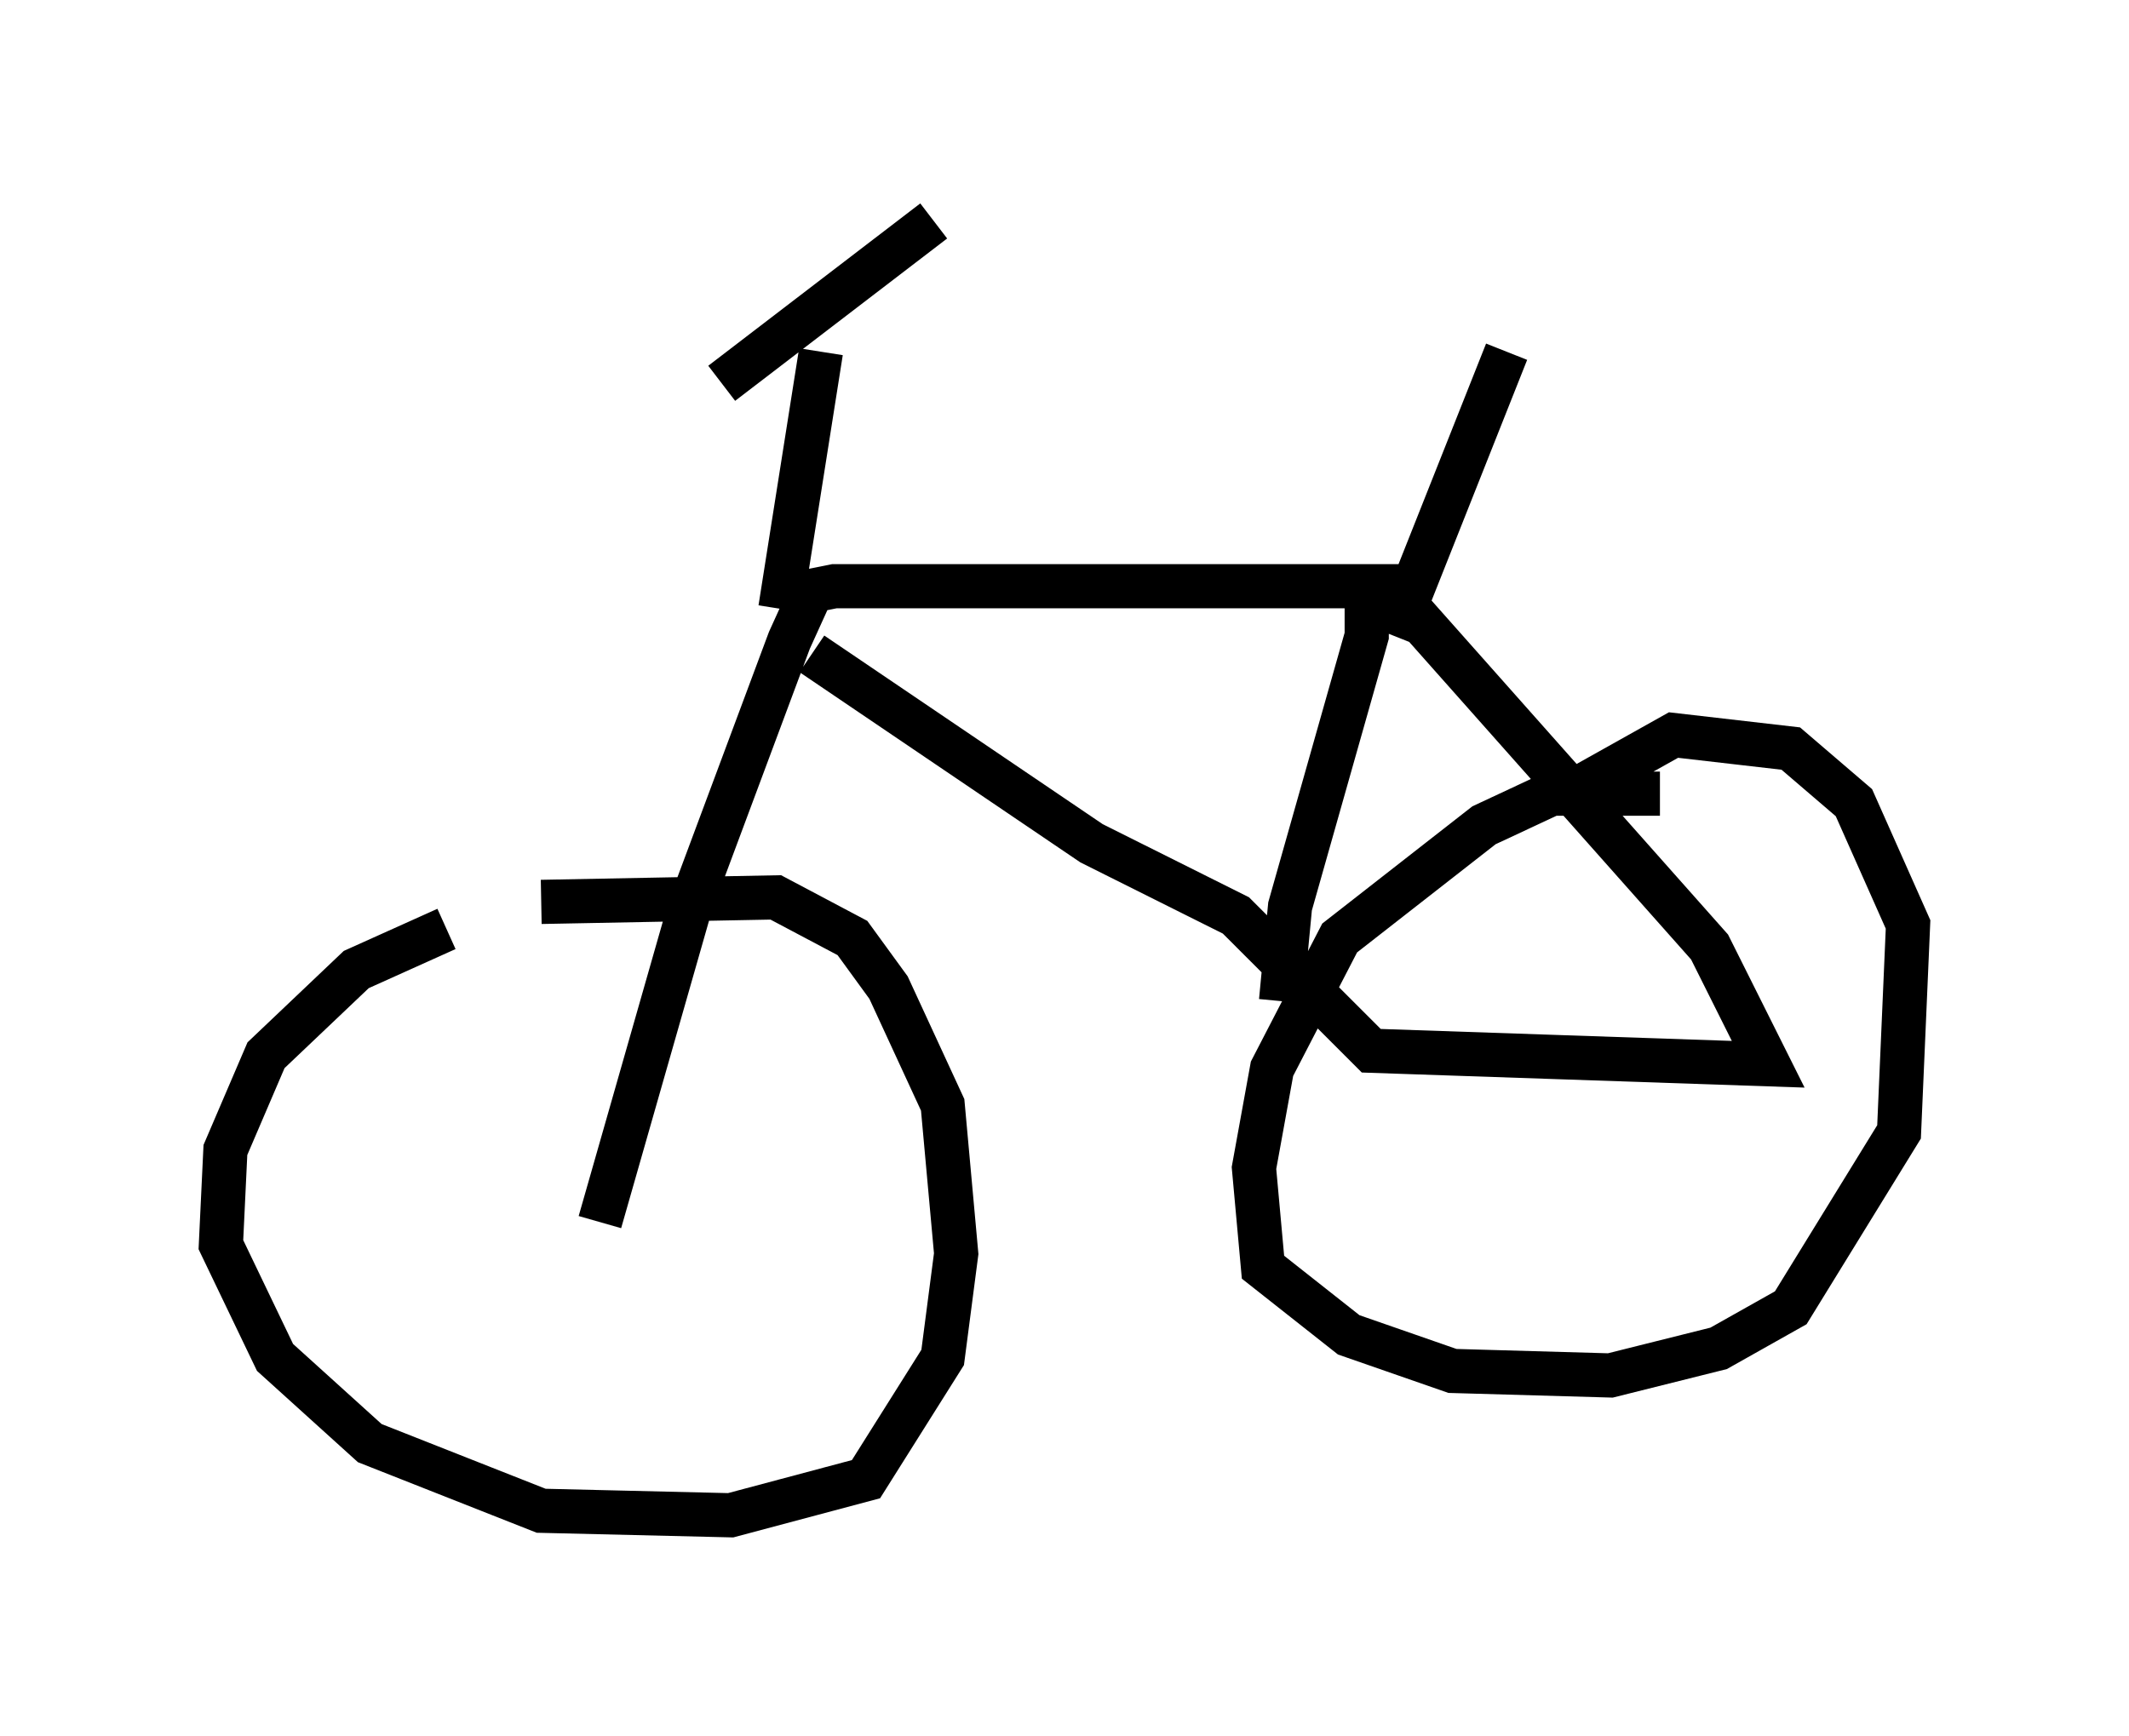 <?xml version="1.0" encoding="utf-8" ?>
<svg baseProfile="full" height="39.298" version="1.1" width="48.18" xmlns="http://www.w3.org/2000/svg" xmlns:ev="http://www.w3.org/2001/xml-events" xmlns:xlink="http://www.w3.org/1999/xlink"><defs /><rect fill="white" height="39.298" width="48.18" x="0" y="0" /><path d="M11.635, 20.823 m-1.531, 0.204 l-2.042, 0.919 -2.042, 1.94 l-0.919, 2.144 -0.102, 2.144 l1.225, 2.552 2.144, 1.94 l3.879, 1.531 4.288, 0.102 l3.063, -0.817 1.735, -2.756 l0.306, -2.348 -0.306, -3.369 l-1.225, -2.654 -0.817, -1.123 l-1.735, -0.919 -5.308, 0.102 m25.317, -2.45 l-2.45, 0.0 -1.531, 0.715 l-3.267, 2.552 -1.531, 2.96 l-0.408, 2.246 0.204, 2.246 l1.94, 1.531 2.348, 0.817 l3.573, 0.102 2.45, -0.613 l1.633, -0.919 2.45, -3.981 l0.204, -4.696 -1.225, -2.756 l-1.429, -1.225 -2.654, -0.306 l-2.552, 1.429 m-21.744, 9.596 l2.042, -7.146 2.246, -6.023 l0.51, -1.123 0.51, -0.102 l12.556, 0.0 7.248, 8.167 l1.327, 2.654 -8.983, -0.306 l-3.063, -3.063 -3.267, -1.633 l-6.329, -4.288 m12.556, -1.429 l0.0, 1.021 -1.735, 6.125 l-0.204, 2.144 m-11.331, -8.881 l0.919, -5.819 m2.552, -2.96 l-4.798, 3.675 m17.763, -0.715 l-2.552, 6.431 " fill="none" stroke="black" stroke-width="1" /></svg>